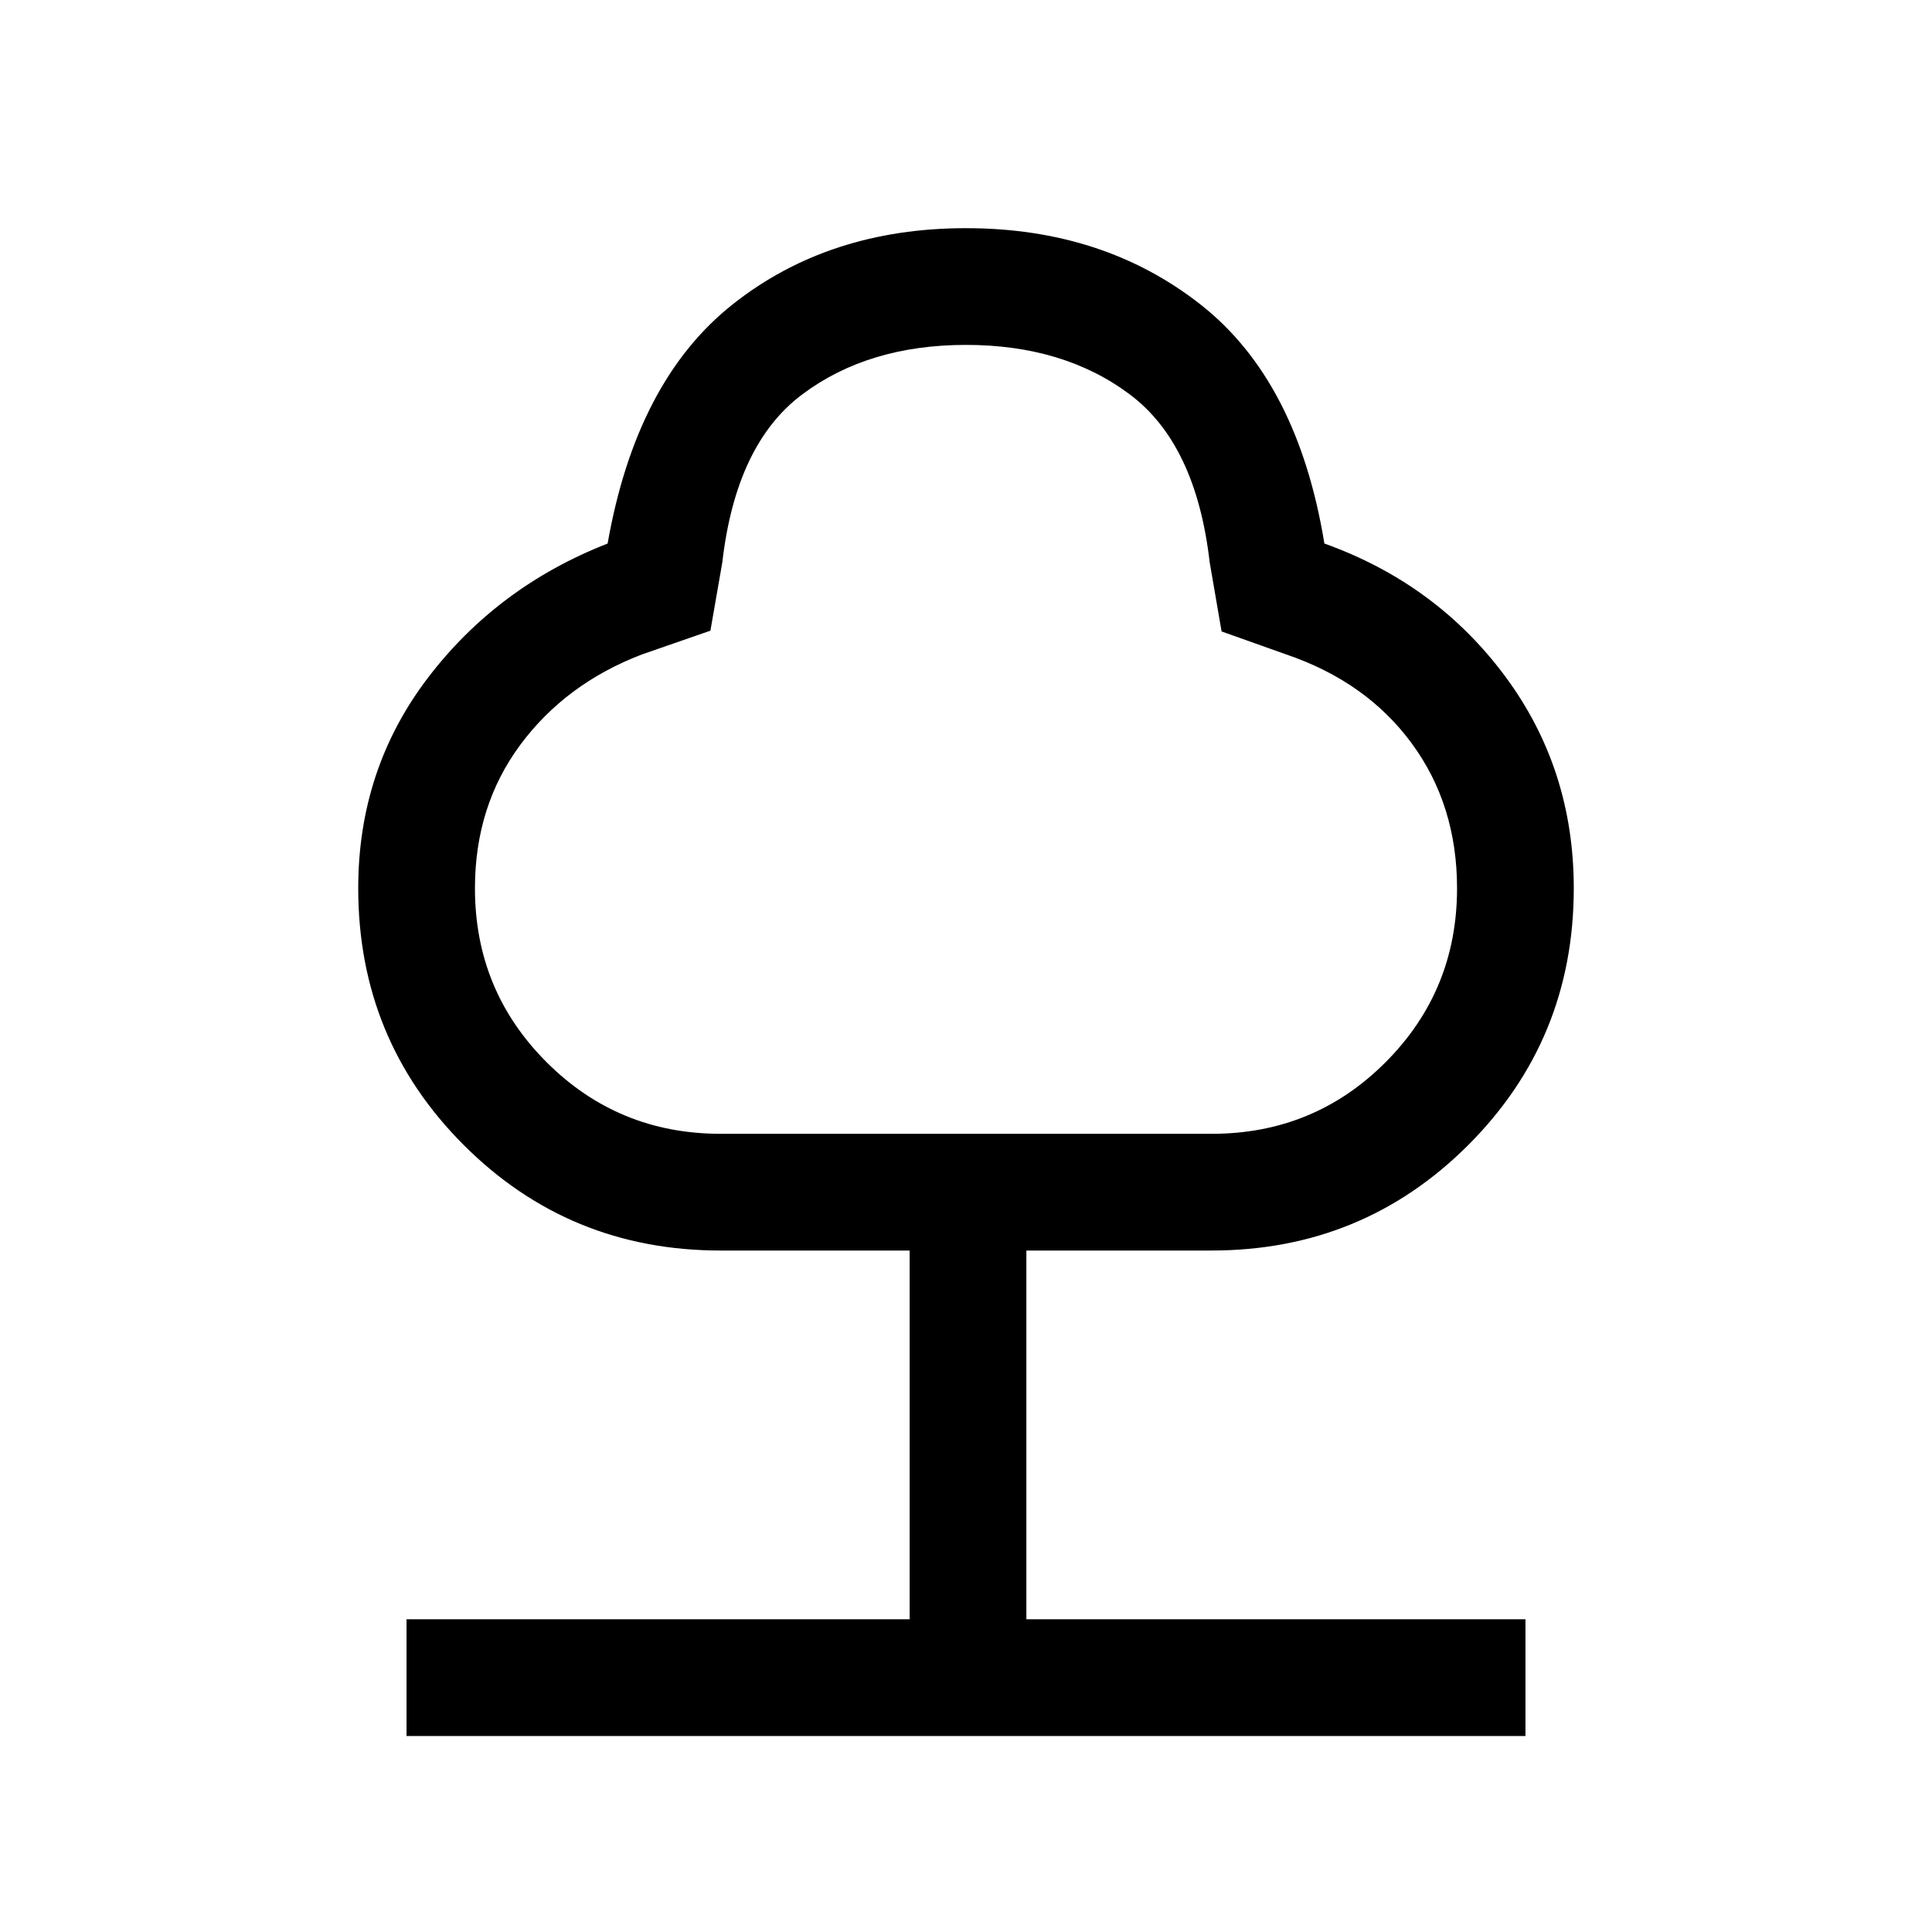 <svg xmlns="http://www.w3.org/2000/svg" height="20" viewBox="0 -960 960 960" width="20"><path d="M202-97.38v-58h250v-183.24h-94q-75.15 0-127.57-52.42Q178-443.47 178-518.62q0-59.07 34.54-104.46 34.54-45.38 89.38-66.84 14.23-80.85 62.04-118.77 47.81-37.93 116.04-37.93t116.54 37.93q48.31 37.92 61.54 118.77 55.61 19.92 89.77 65.91Q782-578.03 782-518.62q0 75.15-52.43 127.58-52.42 52.42-127.57 52.42h-92v183.24h248v58H202Zm156.05-299.24h244.1q50.85 0 86.35-35.58 35.5-35.58 35.5-86.42 0-41.38-22.54-72.03-22.54-30.66-62.46-44.2l-32-11.39-5.92-34.38q-6.77-58.69-39.62-83.34-32.84-24.66-81.46-24.66-48.62 0-81.46 24.66-32.85 24.65-39.62 83.34l-5.92 34-34.15 11.85Q281-620.23 258.5-589.85 236-559.46 236-518.62q0 50.84 35.6 86.42t86.45 35.58Zm121.95-173Z"/></svg>